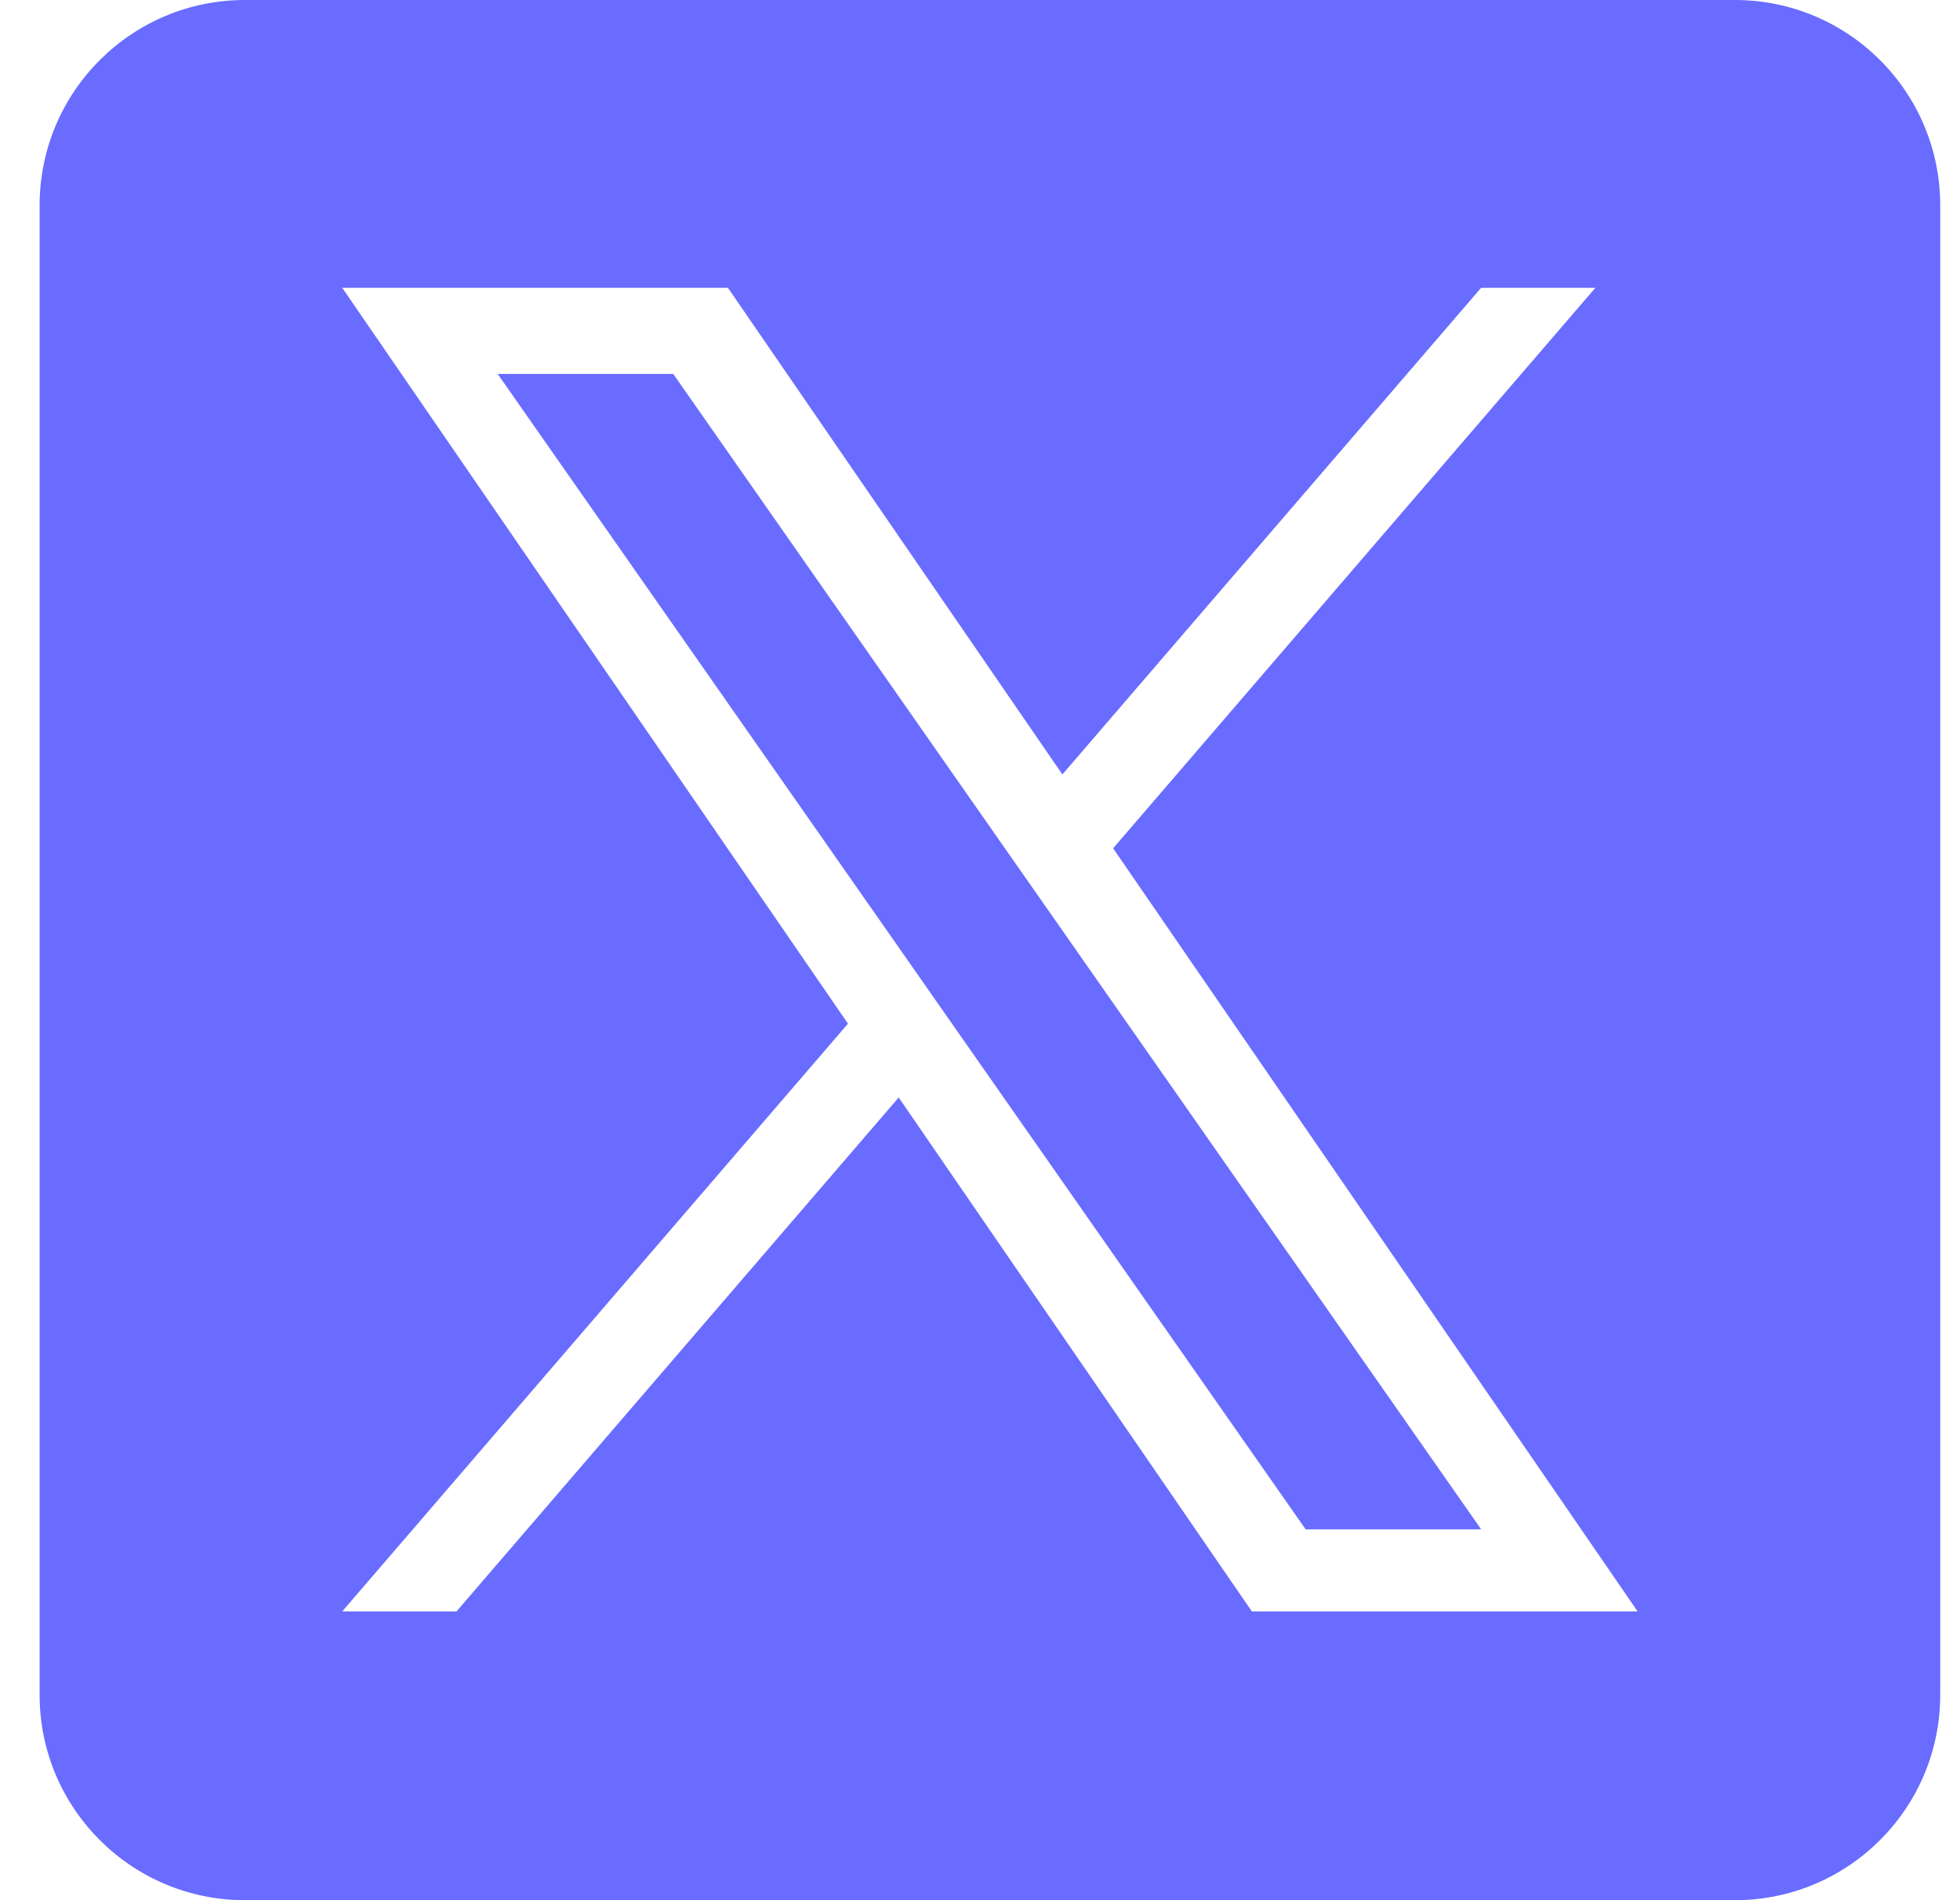 <svg width="33" height="32" viewBox="0 0 33 32" fill="none" xmlns="http://www.w3.org/2000/svg">
<g clip-path="url(#clip0_805_369)">
<path d="M17.737 15.455L24.938 25.755H21.983L16.106 17.35V17.35L15.244 16.116L8.379 6.297H11.335L16.874 14.221L17.737 15.455Z" fill="#696CFF"/>
<path d="M29.209 0H4.124C2.215 0 0.667 1.548 0.667 3.458V28.542C0.667 30.452 2.215 32 4.124 32H29.209C31.119 32 32.667 30.452 32.667 28.542V3.458C32.667 1.548 31.119 0 29.209 0ZM21.077 27.137L15.131 18.482L7.686 27.137H5.762L14.277 17.239L5.762 4.847H12.256L17.887 13.042L24.937 4.847H26.861L18.742 14.285H18.741L27.572 27.137H21.077Z" fill="#696CFF"/>
</g>
<defs>
<clipPath id="clip0_805_369">
<rect width="32" height="32" fill="white" transform="translate(0.667)"/>
</clipPath>
</defs>
</svg>
